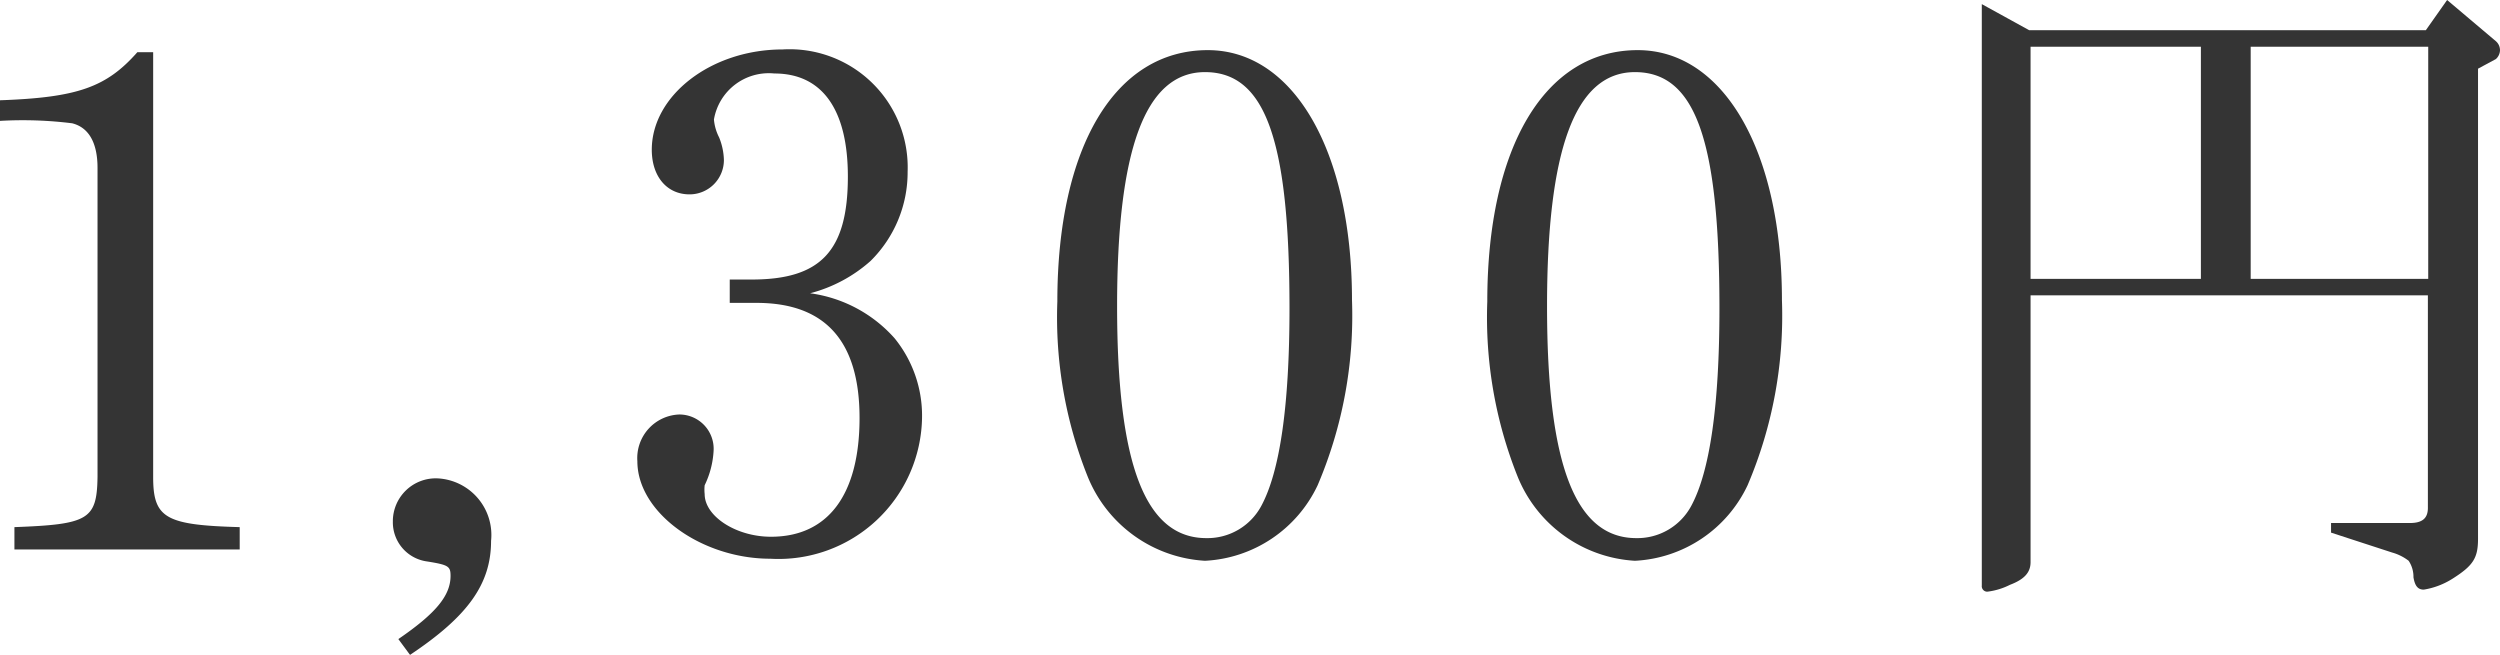 <svg xmlns="http://www.w3.org/2000/svg" viewBox="0 0 72.8 19.07"><defs><style>.cls-1{fill:#343434;}</style></defs><title>title-3_3_price</title><g id="Layer_2" data-name="Layer 2"><g id="Layer_1-2" data-name="Layer 1"><path class="cls-1" d="M.42,15.35c2.16-.08,2.4-.22,2.42-1.46v-9c0-.74-.26-1.18-.74-1.3A11.59,11.59,0,0,0,0,3.52v-.6c2.26-.08,3.1-.38,4-1.4h.46V13.89c0,1.2.36,1.4,2.52,1.46V16H.42Z"/><path class="cls-1" d="M11.6,18.61c1.08-.74,1.52-1.26,1.52-1.84,0-.28-.06-.32-.68-.42a1.15,1.15,0,0,1-1-1.16,1.25,1.25,0,0,1,1.3-1.26,1.65,1.65,0,0,1,1.56,1.82c0,1.26-.68,2.2-2.36,3.32Z"/><path class="cls-1" d="M21.25,8.14l.64,0c2,0,2.8-.82,2.8-3,0-1.94-.74-3-2.14-3a1.62,1.62,0,0,0-1.76,1.34,1.4,1.4,0,0,0,.15.52,1.86,1.86,0,0,1,.14.66,1,1,0,0,1-1,1c-.66,0-1.1-.52-1.1-1.3,0-1.58,1.73-2.92,3.81-2.92A3.44,3.44,0,0,1,26.43,5a3.63,3.63,0,0,1-1.08,2.6,4.26,4.26,0,0,1-1.76.94,4,4,0,0,1,2.46,1.31,3.57,3.57,0,0,1,.8,2.3,4.18,4.18,0,0,1-4.42,4.12c-2,0-3.87-1.34-3.87-2.84a1.27,1.27,0,0,1,1.22-1.36,1,1,0,0,1,1,1.06,2.62,2.62,0,0,1-.26,1,1.17,1.17,0,0,0,0,.26c0,.64.91,1.24,1.93,1.24,1.66,0,2.58-1.22,2.58-3.46s-1-3.35-3-3.35l-.78,0Z"/><path class="cls-1" d="M39.37,8.74a12.58,12.58,0,0,1-1,5.39,3.84,3.84,0,0,1-3.28,2.2,3.93,3.93,0,0,1-3.42-2.46,12.48,12.48,0,0,1-.88-5.09c0-4.5,1.68-7.32,4.38-7.32C37.67,1.46,39.37,4.4,39.37,8.74Zm-6.84.18c0,4.61.82,6.75,2.6,6.75a1.78,1.78,0,0,0,1.6-.94c.54-1,.82-2.92.82-5.75,0-4.9-.7-6.88-2.46-6.88S32.53,4.4,32.53,8.92Z"/><path class="cls-1" d="M51.89,8.74a12.58,12.58,0,0,1-1,5.39,3.84,3.84,0,0,1-3.28,2.2,3.93,3.93,0,0,1-3.42-2.46,12.48,12.48,0,0,1-.88-5.09c0-4.5,1.68-7.32,4.38-7.32C50.19,1.46,51.89,4.4,51.89,8.74Zm-6.84.18c0,4.61.82,6.75,2.6,6.75a1.78,1.78,0,0,0,1.6-.94c.54-1,.82-2.92.82-5.75,0-4.9-.7-6.88-2.46-6.88S45.05,4.4,45.05,8.92Z"/><path class="cls-1" d="M59.09.88H70.64L71.26,0l1.42,1.2a.35.35,0,0,1,.12.26.36.36,0,0,1-.12.26L72.16,2V15.69c0,.56-.14.78-.74,1.16a2.22,2.22,0,0,1-.84.32c-.18,0-.26-.12-.3-.36a.84.84,0,0,0-.14-.48,1.41,1.41,0,0,0-.48-.24l-1.78-.58v-.28h2.3c.36,0,.52-.14.52-.44V8.6H59.13v7.77c0,.3-.18.5-.6.66a2,2,0,0,1-.66.2.16.16,0,0,1-.16-.18V.12Zm5,7.24V1.36H59.13V8.12Zm6.62,0V1.36H65.54V8.12Z"/></g></g></svg>